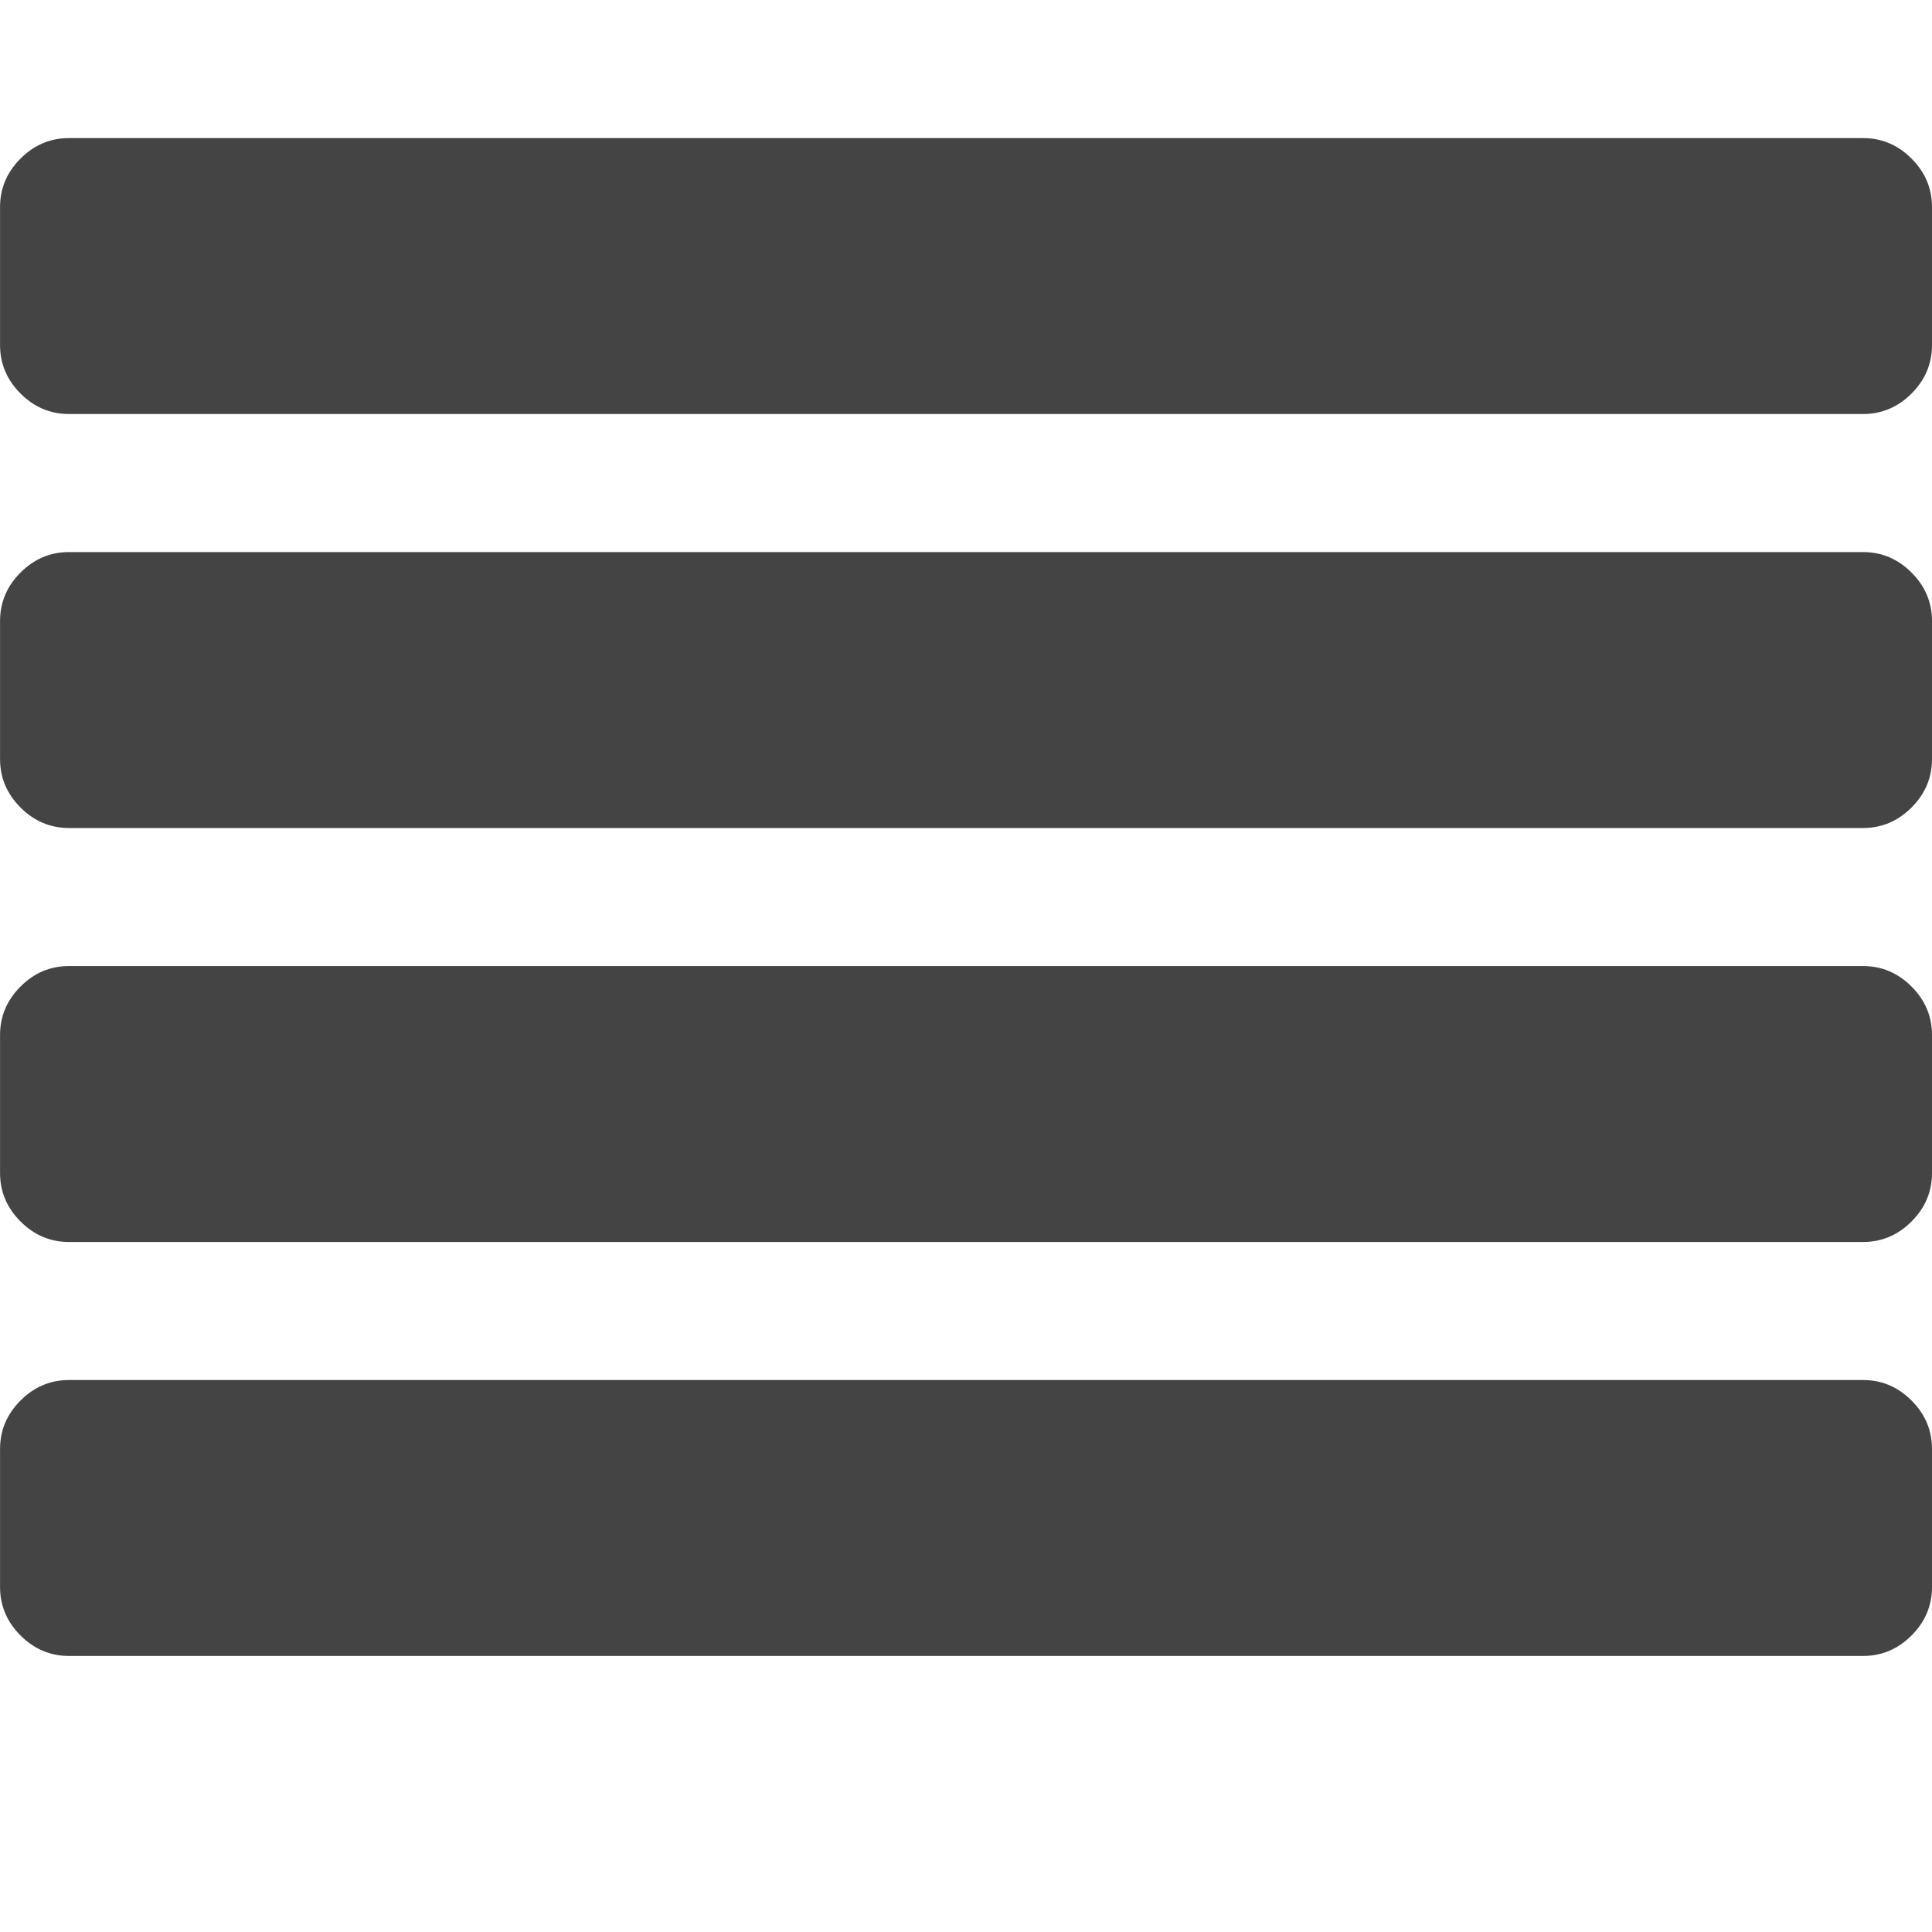 <?xml version="1.0"?><svg xmlns="http://www.w3.org/2000/svg" width="40" height="40" viewBox="0 0 40 40"><path fill="#444" d="m40 30v2.857q0 0.58-0.424 1.004t-1.004 0.424h-37.143q-0.58 0-1.004-0.424t-0.424-1.004v-2.857q0-0.58 0.424-1.004t1.004-0.424h37.143q0.58 0 1.004 0.424t0.424 1.004z m0-8.571v2.857q0 0.58-0.424 1.004t-1.004 0.424h-37.143q-0.58 0-1.004-0.424t-0.424-1.004v-2.857q0-0.58 0.424-1.004t1.004-0.424h37.143q0.58 0 1.004 0.424t0.424 1.004z m0-8.571v2.857q0 0.58-0.424 1.004t-1.004 0.424h-37.143q-0.58 0-1.004-0.424t-0.424-1.004v-2.857q0-0.58 0.424-1.004t1.004-0.424h37.143q0.58 0 1.004 0.424t0.424 1.004z m0-8.571v2.857q0 0.58-0.424 1.004t-1.004 0.424h-37.143q-0.58 0-1.004-0.424t-0.424-1.004v-2.857q0-0.58 0.424-1.004t1.004-0.424h37.143q0.58 0 1.004 0.424t0.424 1.004z"></path></svg>